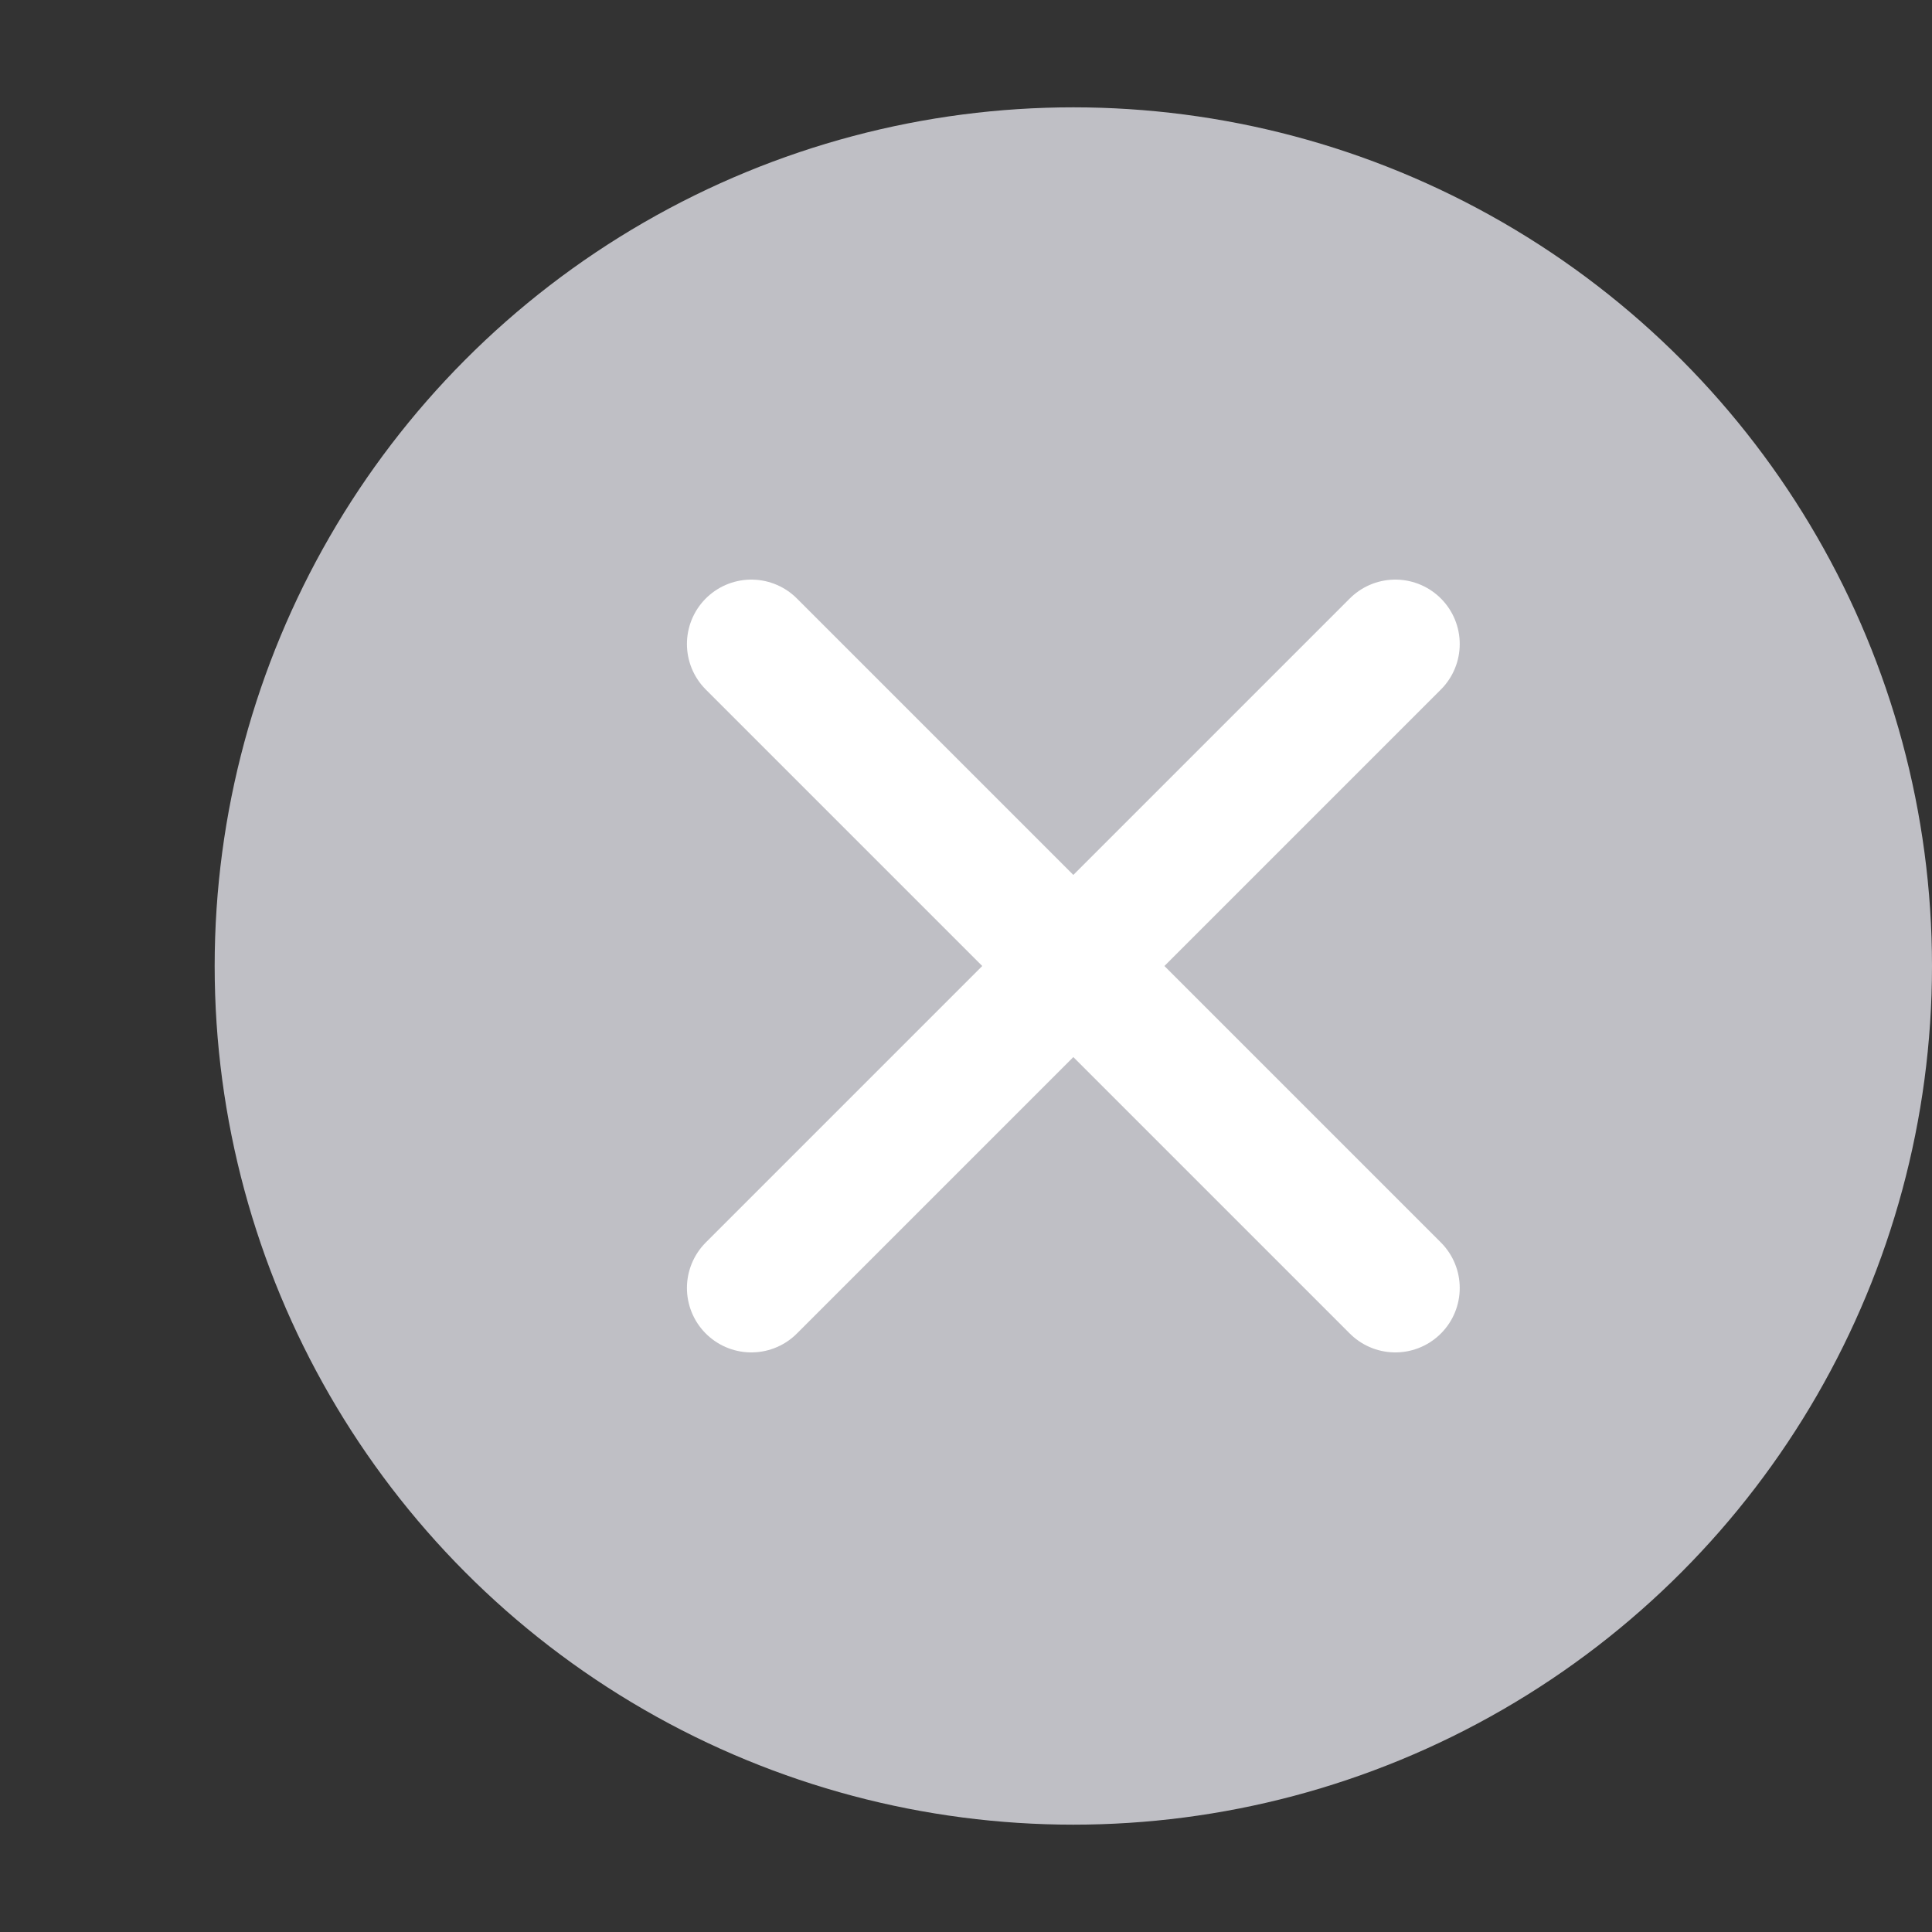 <svg width="36" height="36" viewBox="0 0 36 36" fill="none" xmlns="http://www.w3.org/2000/svg">
<rect x="0" y="0" width="36" height="36" fill="#333333" stroke="none"/>
<circle cx="20" cy="18" r="16" fill="#BFBFC5"/>
<path d="M14 12L26 24" stroke="white" stroke-width="2.4" stroke-linecap="round" stroke-linejoin="round"/>
<path d="M26 12L14 24" stroke="white" stroke-width="2.4" stroke-linecap="round" stroke-linejoin="round"/>
</svg>

